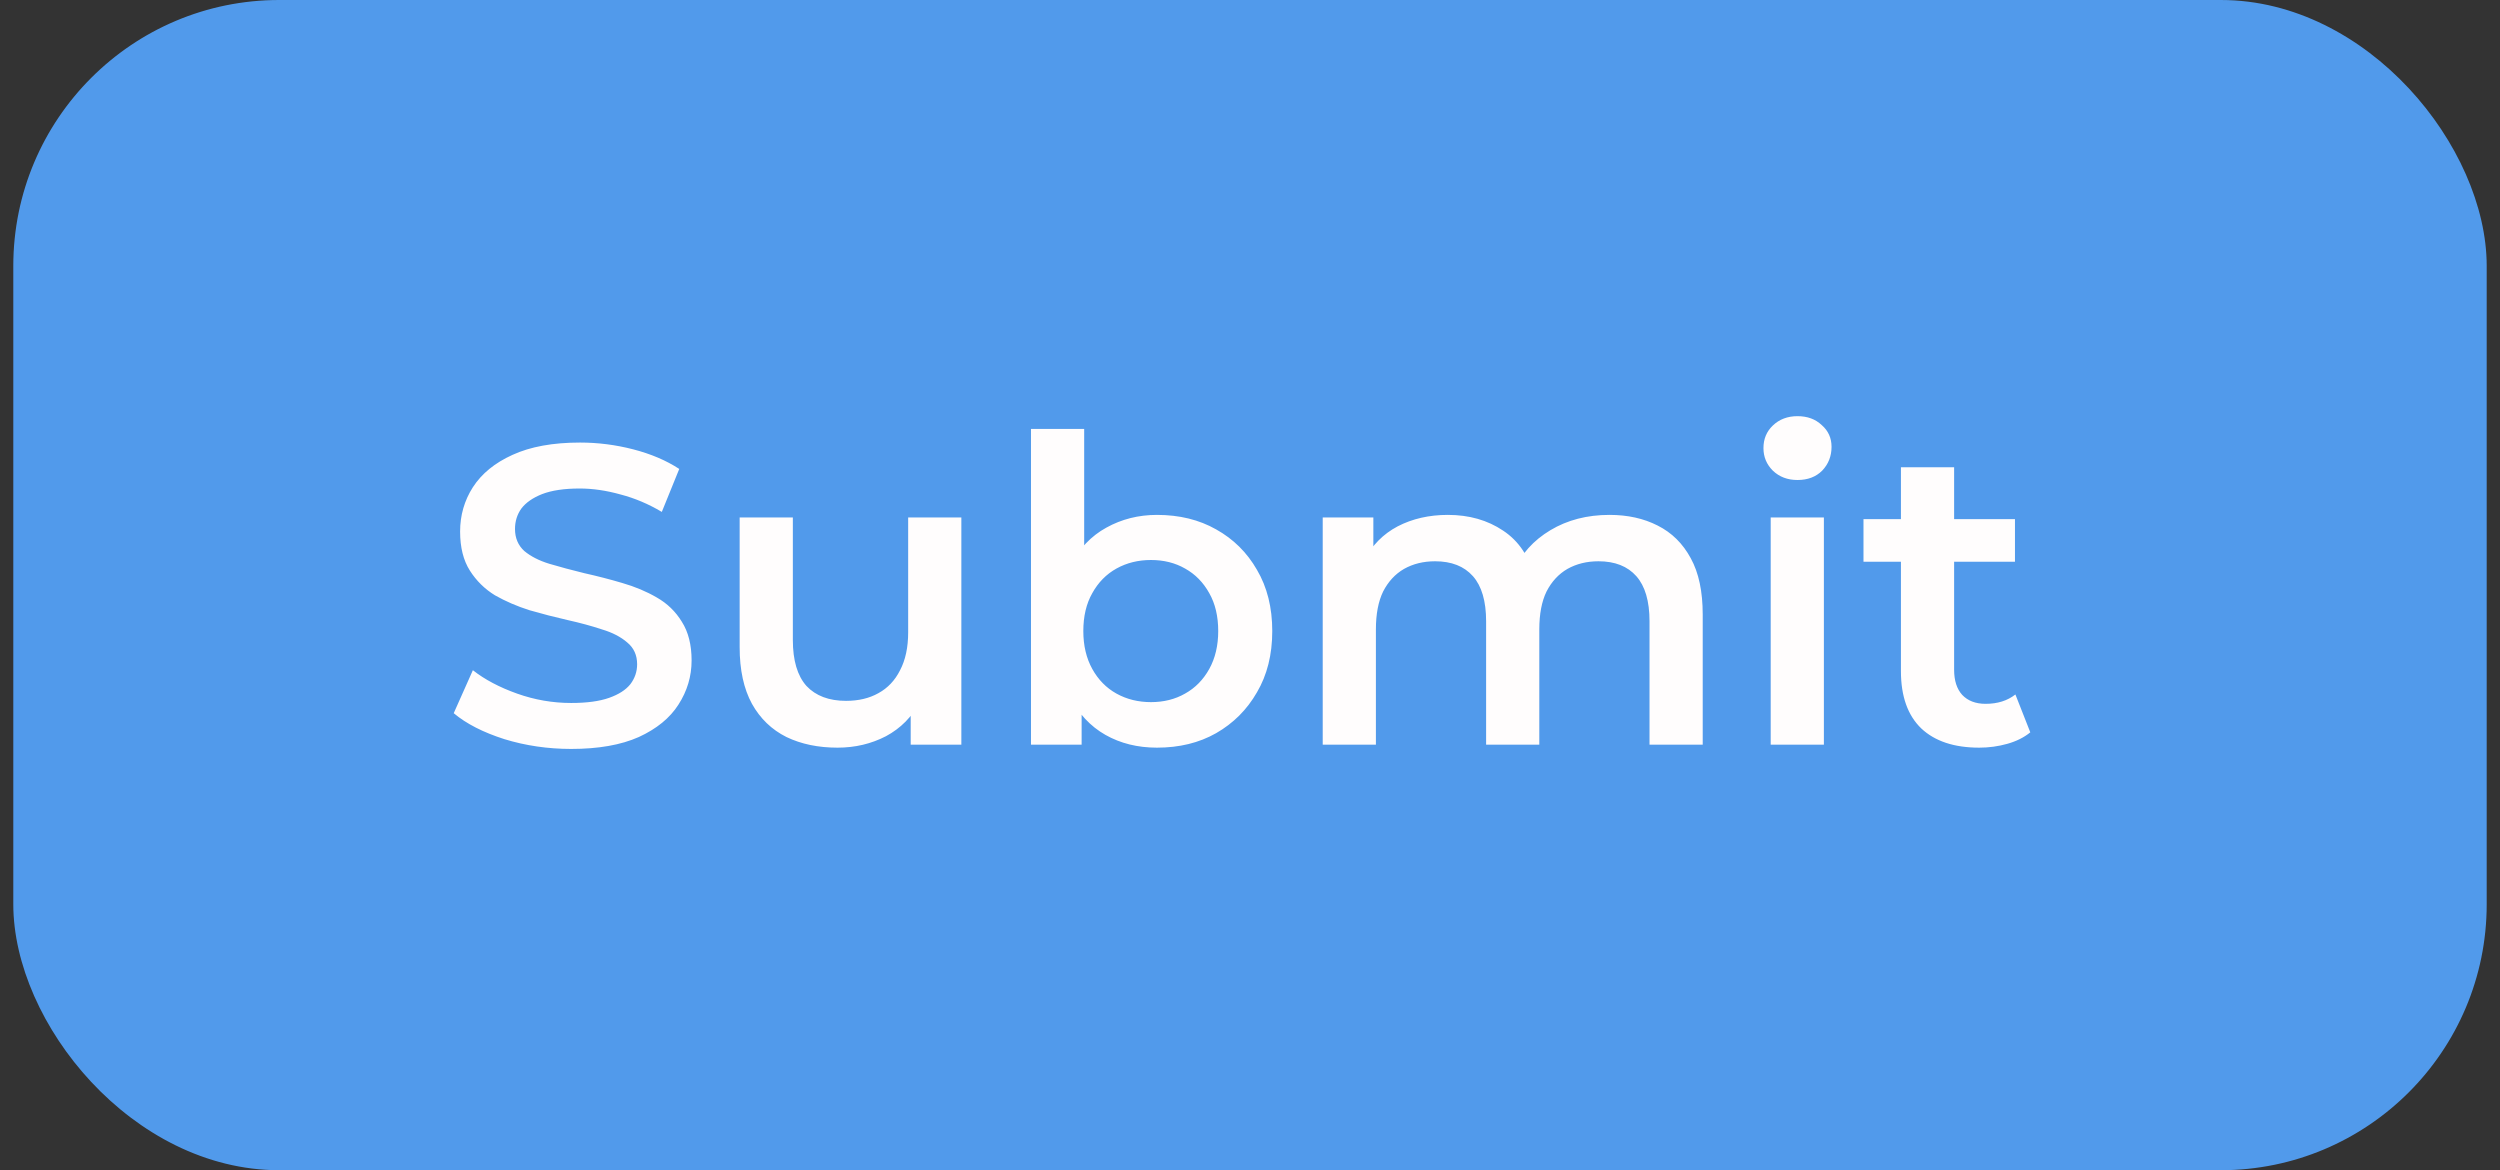 <svg width="94" height="44" viewBox="0 0 94 44" fill="none" xmlns="http://www.w3.org/2000/svg">
<rect x="0" y="0" width="94" height="44" fill="#333333" stroke="none"/>
<rect x="0.5" width="93" height="44" rx="10" fill="#519AEB"/>
<path d="M21.476 28.16C20.601 28.16 19.764 28.037 18.964 27.792C18.164 27.536 17.529 27.211 17.06 26.816L17.78 25.2C18.228 25.552 18.783 25.845 19.444 26.08C20.105 26.315 20.783 26.432 21.476 26.432C22.063 26.432 22.537 26.368 22.9 26.24C23.263 26.112 23.529 25.941 23.7 25.728C23.871 25.504 23.956 25.253 23.956 24.976C23.956 24.635 23.833 24.363 23.588 24.16C23.343 23.947 23.023 23.781 22.628 23.664C22.244 23.536 21.812 23.419 21.332 23.312C20.863 23.205 20.388 23.083 19.908 22.944C19.439 22.795 19.007 22.608 18.612 22.384C18.228 22.149 17.913 21.84 17.668 21.456C17.423 21.072 17.3 20.581 17.3 19.984C17.3 19.376 17.46 18.821 17.78 18.32C18.111 17.808 18.607 17.403 19.268 17.104C19.94 16.795 20.788 16.64 21.812 16.64C22.484 16.64 23.151 16.725 23.812 16.896C24.473 17.067 25.049 17.312 25.54 17.632L24.884 19.248C24.383 18.949 23.865 18.731 23.332 18.592C22.799 18.443 22.287 18.368 21.796 18.368C21.22 18.368 20.751 18.437 20.388 18.576C20.036 18.715 19.775 18.896 19.604 19.12C19.444 19.344 19.364 19.6 19.364 19.888C19.364 20.229 19.481 20.507 19.716 20.72C19.961 20.923 20.276 21.083 20.66 21.2C21.055 21.317 21.492 21.435 21.972 21.552C22.452 21.659 22.927 21.781 23.396 21.92C23.876 22.059 24.308 22.24 24.692 22.464C25.087 22.688 25.401 22.992 25.636 23.376C25.881 23.76 26.004 24.245 26.004 24.832C26.004 25.429 25.839 25.984 25.508 26.496C25.188 26.997 24.692 27.403 24.02 27.712C23.348 28.011 22.5 28.16 21.476 28.16ZM31.491 28.112C30.765 28.112 30.125 27.979 29.57 27.712C29.016 27.435 28.584 27.019 28.274 26.464C27.965 25.899 27.811 25.189 27.811 24.336V19.456H29.811V24.064C29.811 24.832 29.981 25.408 30.323 25.792C30.674 26.165 31.171 26.352 31.811 26.352C32.28 26.352 32.685 26.256 33.026 26.064C33.379 25.872 33.651 25.584 33.843 25.2C34.045 24.816 34.147 24.341 34.147 23.776V19.456H36.147V28H34.242V25.696L34.578 26.4C34.291 26.955 33.869 27.381 33.315 27.68C32.76 27.968 32.152 28.112 31.491 28.112ZM43.501 28.112C42.776 28.112 42.13 27.952 41.565 27.632C41 27.312 40.552 26.832 40.221 26.192C39.901 25.541 39.741 24.72 39.741 23.728C39.741 22.725 39.907 21.904 40.237 21.264C40.578 20.624 41.032 20.149 41.597 19.84C42.173 19.52 42.808 19.36 43.501 19.36C44.344 19.36 45.085 19.541 45.725 19.904C46.376 20.267 46.888 20.773 47.261 21.424C47.645 22.075 47.837 22.843 47.837 23.728C47.837 24.613 47.645 25.381 47.261 26.032C46.888 26.683 46.376 27.195 45.725 27.568C45.085 27.931 44.344 28.112 43.501 28.112ZM38.765 28V16.128H40.765V21.44L40.605 23.712L40.669 25.984V28H38.765ZM43.277 26.4C43.757 26.4 44.184 26.293 44.557 26.08C44.941 25.867 45.245 25.557 45.469 25.152C45.693 24.747 45.805 24.272 45.805 23.728C45.805 23.173 45.693 22.699 45.469 22.304C45.245 21.899 44.941 21.589 44.557 21.376C44.184 21.163 43.757 21.056 43.277 21.056C42.797 21.056 42.365 21.163 41.981 21.376C41.597 21.589 41.293 21.899 41.069 22.304C40.845 22.699 40.733 23.173 40.733 23.728C40.733 24.272 40.845 24.747 41.069 25.152C41.293 25.557 41.597 25.867 41.981 26.08C42.365 26.293 42.797 26.4 43.277 26.4ZM60.518 19.36C61.2 19.36 61.803 19.493 62.326 19.76C62.859 20.027 63.275 20.437 63.574 20.992C63.873 21.536 64.022 22.24 64.022 23.104V28H62.022V23.36C62.022 22.603 61.856 22.037 61.526 21.664C61.195 21.291 60.721 21.104 60.102 21.104C59.664 21.104 59.275 21.2 58.934 21.392C58.603 21.584 58.342 21.867 58.15 22.24C57.968 22.613 57.878 23.088 57.878 23.664V28H55.878V23.36C55.878 22.603 55.712 22.037 55.382 21.664C55.051 21.291 54.577 21.104 53.958 21.104C53.52 21.104 53.131 21.2 52.79 21.392C52.459 21.584 52.198 21.867 52.006 22.24C51.825 22.613 51.734 23.088 51.734 23.664V28H49.734V19.456H51.638V21.728L51.302 21.056C51.59 20.501 52.006 20.08 52.55 19.792C53.105 19.504 53.734 19.36 54.438 19.36C55.238 19.36 55.931 19.557 56.518 19.952C57.115 20.347 57.51 20.944 57.702 21.744L56.918 21.472C57.195 20.832 57.654 20.32 58.294 19.936C58.934 19.552 59.675 19.36 60.518 19.36ZM66.578 28V19.456H68.578V28H66.578ZM67.586 18.048C67.212 18.048 66.903 17.931 66.658 17.696C66.423 17.461 66.306 17.179 66.306 16.848C66.306 16.507 66.423 16.224 66.658 16C66.903 15.765 67.212 15.648 67.586 15.648C67.959 15.648 68.263 15.76 68.498 15.984C68.743 16.197 68.866 16.469 68.866 16.8C68.866 17.152 68.748 17.451 68.514 17.696C68.279 17.931 67.97 18.048 67.586 18.048ZM74.419 28.112C73.48 28.112 72.755 27.872 72.243 27.392C71.731 26.901 71.475 26.181 71.475 25.232V17.568H73.475V25.184C73.475 25.589 73.576 25.904 73.779 26.128C73.992 26.352 74.285 26.464 74.659 26.464C75.107 26.464 75.48 26.347 75.779 26.112L76.339 27.536C76.104 27.728 75.816 27.872 75.475 27.968C75.133 28.064 74.781 28.112 74.419 28.112ZM70.067 21.12V19.52H75.763V21.12H70.067Z" fill="#FFFDFD"/>
</svg>

